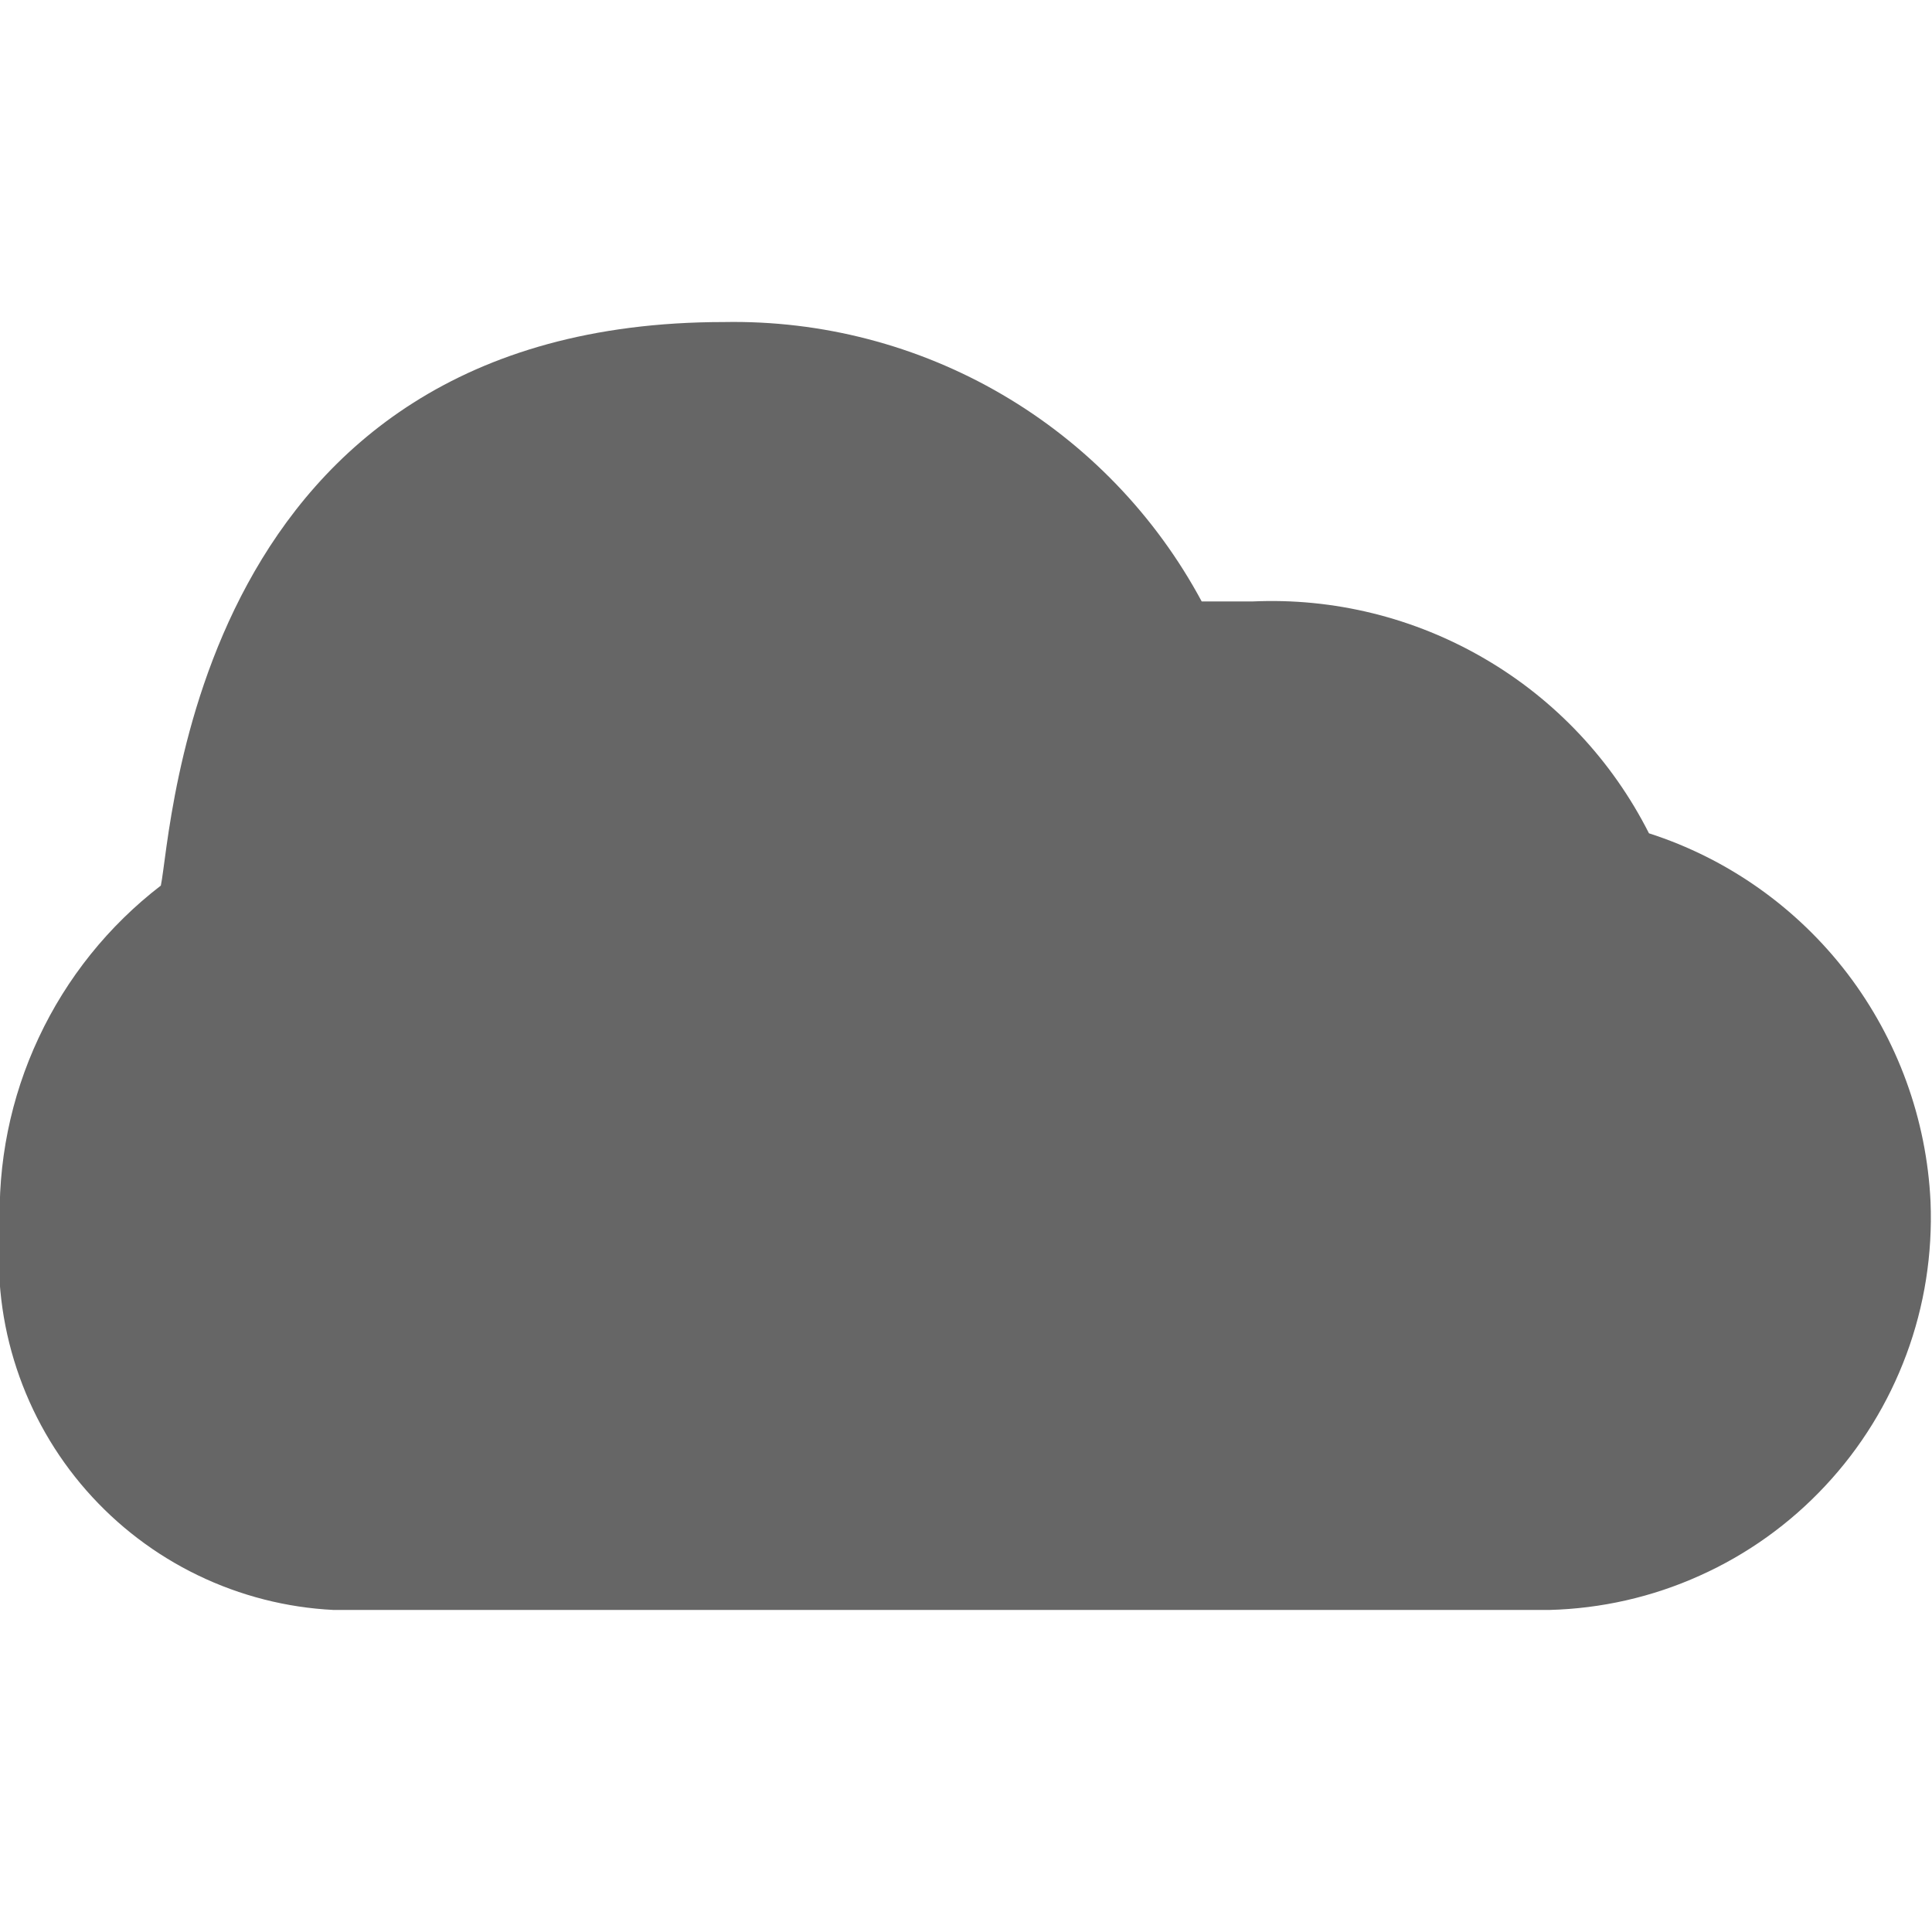 <svg width="16" height="16" viewBox="0 0 16 16" fill="none" xmlns="http://www.w3.org/2000/svg">
<g clip-path="url(#clip0)">
<path d="M5.995 2.667C1.599 2.667 1.426 6.894 1.332 7.334C0.899 7.667 0.552 8.099 0.32 8.595C0.088 9.09 -0.022 9.634 -2.7352e-05 10.18C-0.032 10.57 0.015 10.963 0.138 11.334C0.261 11.706 0.457 12.049 0.715 12.343C0.973 12.637 1.287 12.876 1.639 13.046C1.991 13.216 2.374 13.314 2.764 13.333H12.83C13.26 13.322 13.684 13.226 14.076 13.049C14.469 12.873 14.822 12.62 15.116 12.305C15.41 11.991 15.638 11.621 15.788 11.217C15.938 10.813 16.005 10.384 15.988 9.954C15.956 9.268 15.715 8.608 15.299 8.062C14.882 7.517 14.309 7.111 13.656 6.901C13.351 6.298 12.88 5.796 12.297 5.456C11.714 5.115 11.046 4.95 10.372 4.981C10.225 4.981 10.092 4.981 9.952 4.981C9.569 4.268 8.997 3.675 8.299 3.267C7.601 2.859 6.804 2.652 5.995 2.667Z" fill="#666666"/>
</g>
<defs>
<clipPath id="clip0">
<path d="M0 0H16V16H0V0Z" fill="white"/>
</clipPath>
</defs>
</svg>
